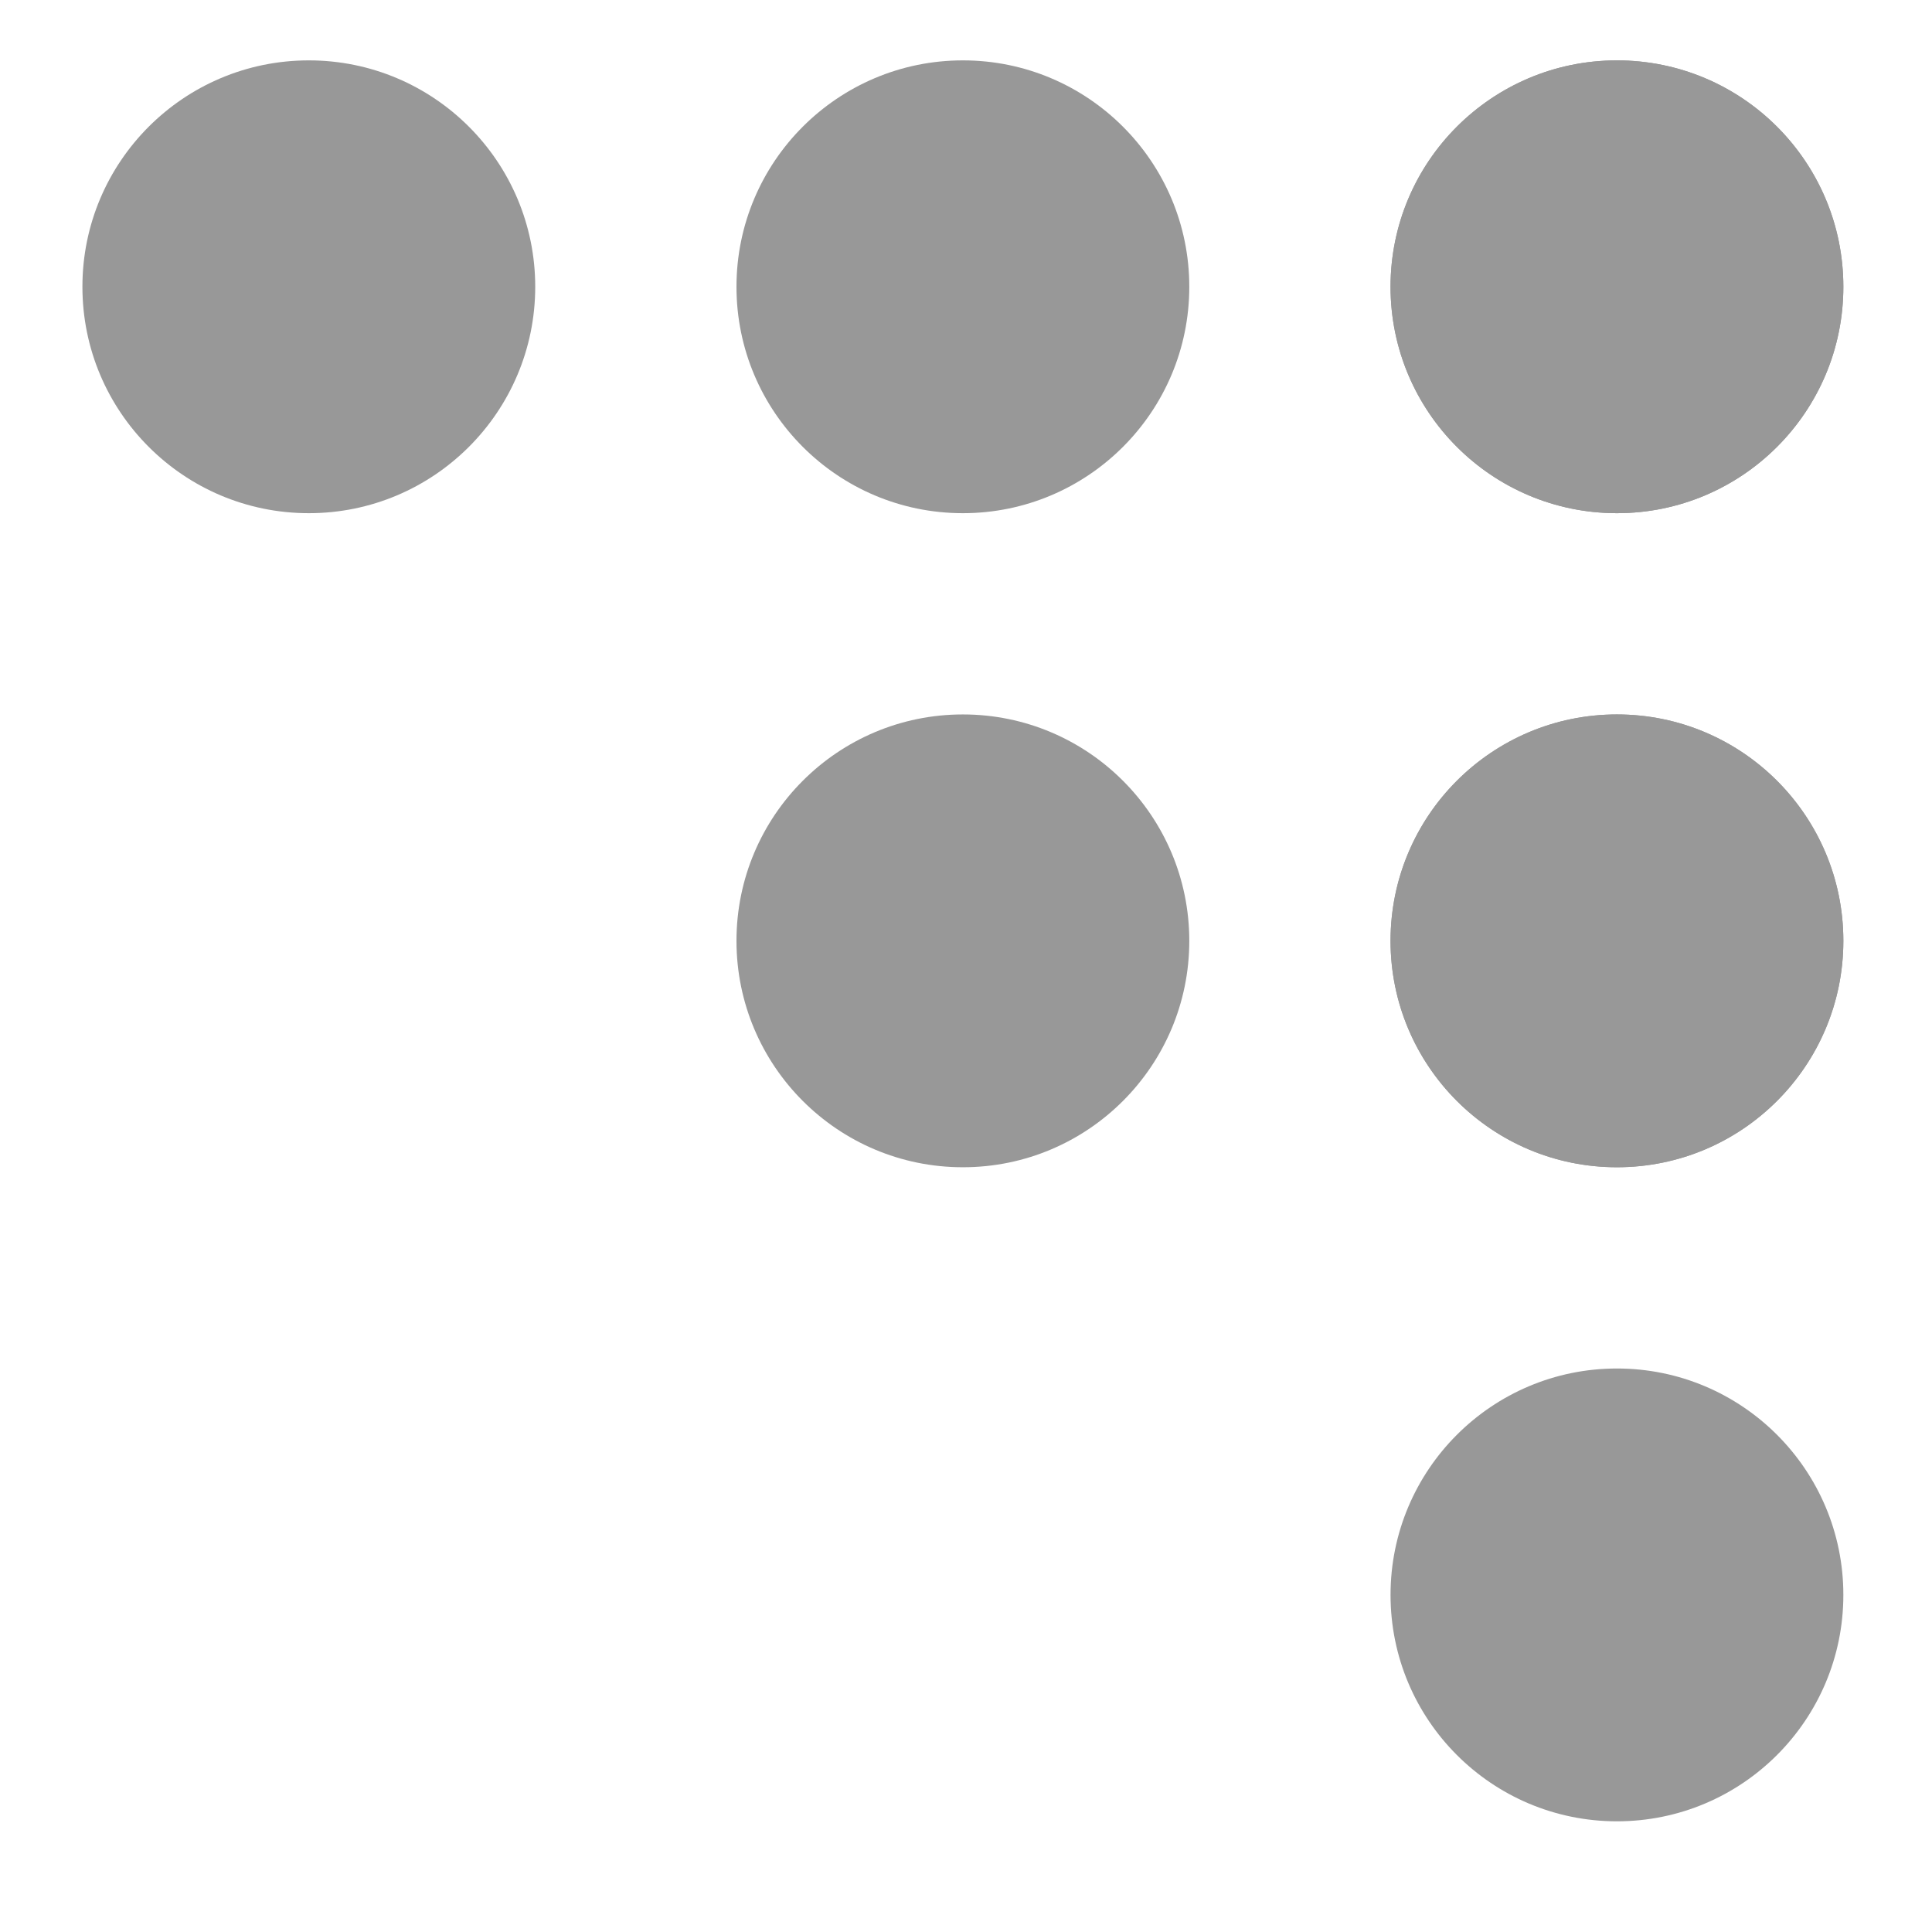 <?xml version="1.0" encoding="UTF-8"?>
<svg xmlns="http://www.w3.org/2000/svg" xmlns:xlink="http://www.w3.org/1999/xlink" viewBox="0 0 240 240" width="240px" height="240px">
<g id="surface54628988">
<path style=" stroke:none;fill-rule:nonzero;fill:rgb(59.608%,59.608%,59.608%);fill-opacity:1;" d="M 38.363 7.5 C 22.828 7.5 10.238 20.094 10.238 35.625 C 10.238 51.156 22.828 63.75 38.363 63.75 C 53.895 63.75 66.488 51.156 66.488 35.625 C 66.488 20.094 53.895 7.5 38.363 7.5 Z M 200.863 7.5 C 185.328 7.5 172.738 20.094 172.738 35.625 C 172.738 51.156 185.328 63.75 200.863 63.75 C 216.395 63.75 228.988 51.156 228.988 35.625 C 228.988 20.094 216.395 7.5 200.863 7.5 Z M 200.863 7.5 "/>
<path style=" stroke:none;fill-rule:nonzero;fill:rgb(59.608%,59.608%,59.608%);fill-opacity:1;" d="M 200.863 7.5 C 185.328 7.5 172.738 20.094 172.738 35.625 C 172.738 51.156 185.328 63.75 200.863 63.75 C 216.395 63.75 228.988 51.156 228.988 35.625 C 228.988 20.094 216.395 7.5 200.863 7.5 Z M 119.613 7.5 C 104.078 7.5 91.488 20.094 91.488 35.625 C 91.488 51.156 104.078 63.75 119.613 63.75 C 135.145 63.75 147.738 51.156 147.738 35.625 C 147.738 20.094 135.145 7.5 119.613 7.5 Z M 200.863 88.75 C 185.328 88.75 172.738 101.344 172.738 116.875 C 172.738 132.406 185.328 145 200.863 145 C 216.395 145 228.988 132.406 228.988 116.875 C 228.988 101.344 216.395 88.75 200.863 88.75 Z M 200.863 88.75 "/>
<path style=" stroke:none;fill-rule:nonzero;fill:rgb(59.608%,59.608%,59.608%);fill-opacity:1;" d="M 200.863 88.75 C 185.328 88.75 172.738 101.344 172.738 116.875 C 172.738 132.406 185.328 145 200.863 145 C 216.395 145 228.988 132.406 228.988 116.875 C 228.988 101.344 216.395 88.75 200.863 88.75 Z M 200.863 170 C 185.328 170 172.738 182.594 172.738 198.125 C 172.738 213.656 185.328 226.25 200.863 226.25 C 216.395 226.25 228.988 213.656 228.988 198.125 C 228.988 182.594 216.395 170 200.863 170 Z M 119.613 88.75 C 104.078 88.75 91.488 101.344 91.488 116.875 C 91.488 132.406 104.078 145 119.613 145 C 135.145 145 147.738 132.406 147.738 116.875 C 147.738 101.344 135.145 88.75 119.613 88.75 Z M 119.613 88.75 "/>
</g>
</svg>
